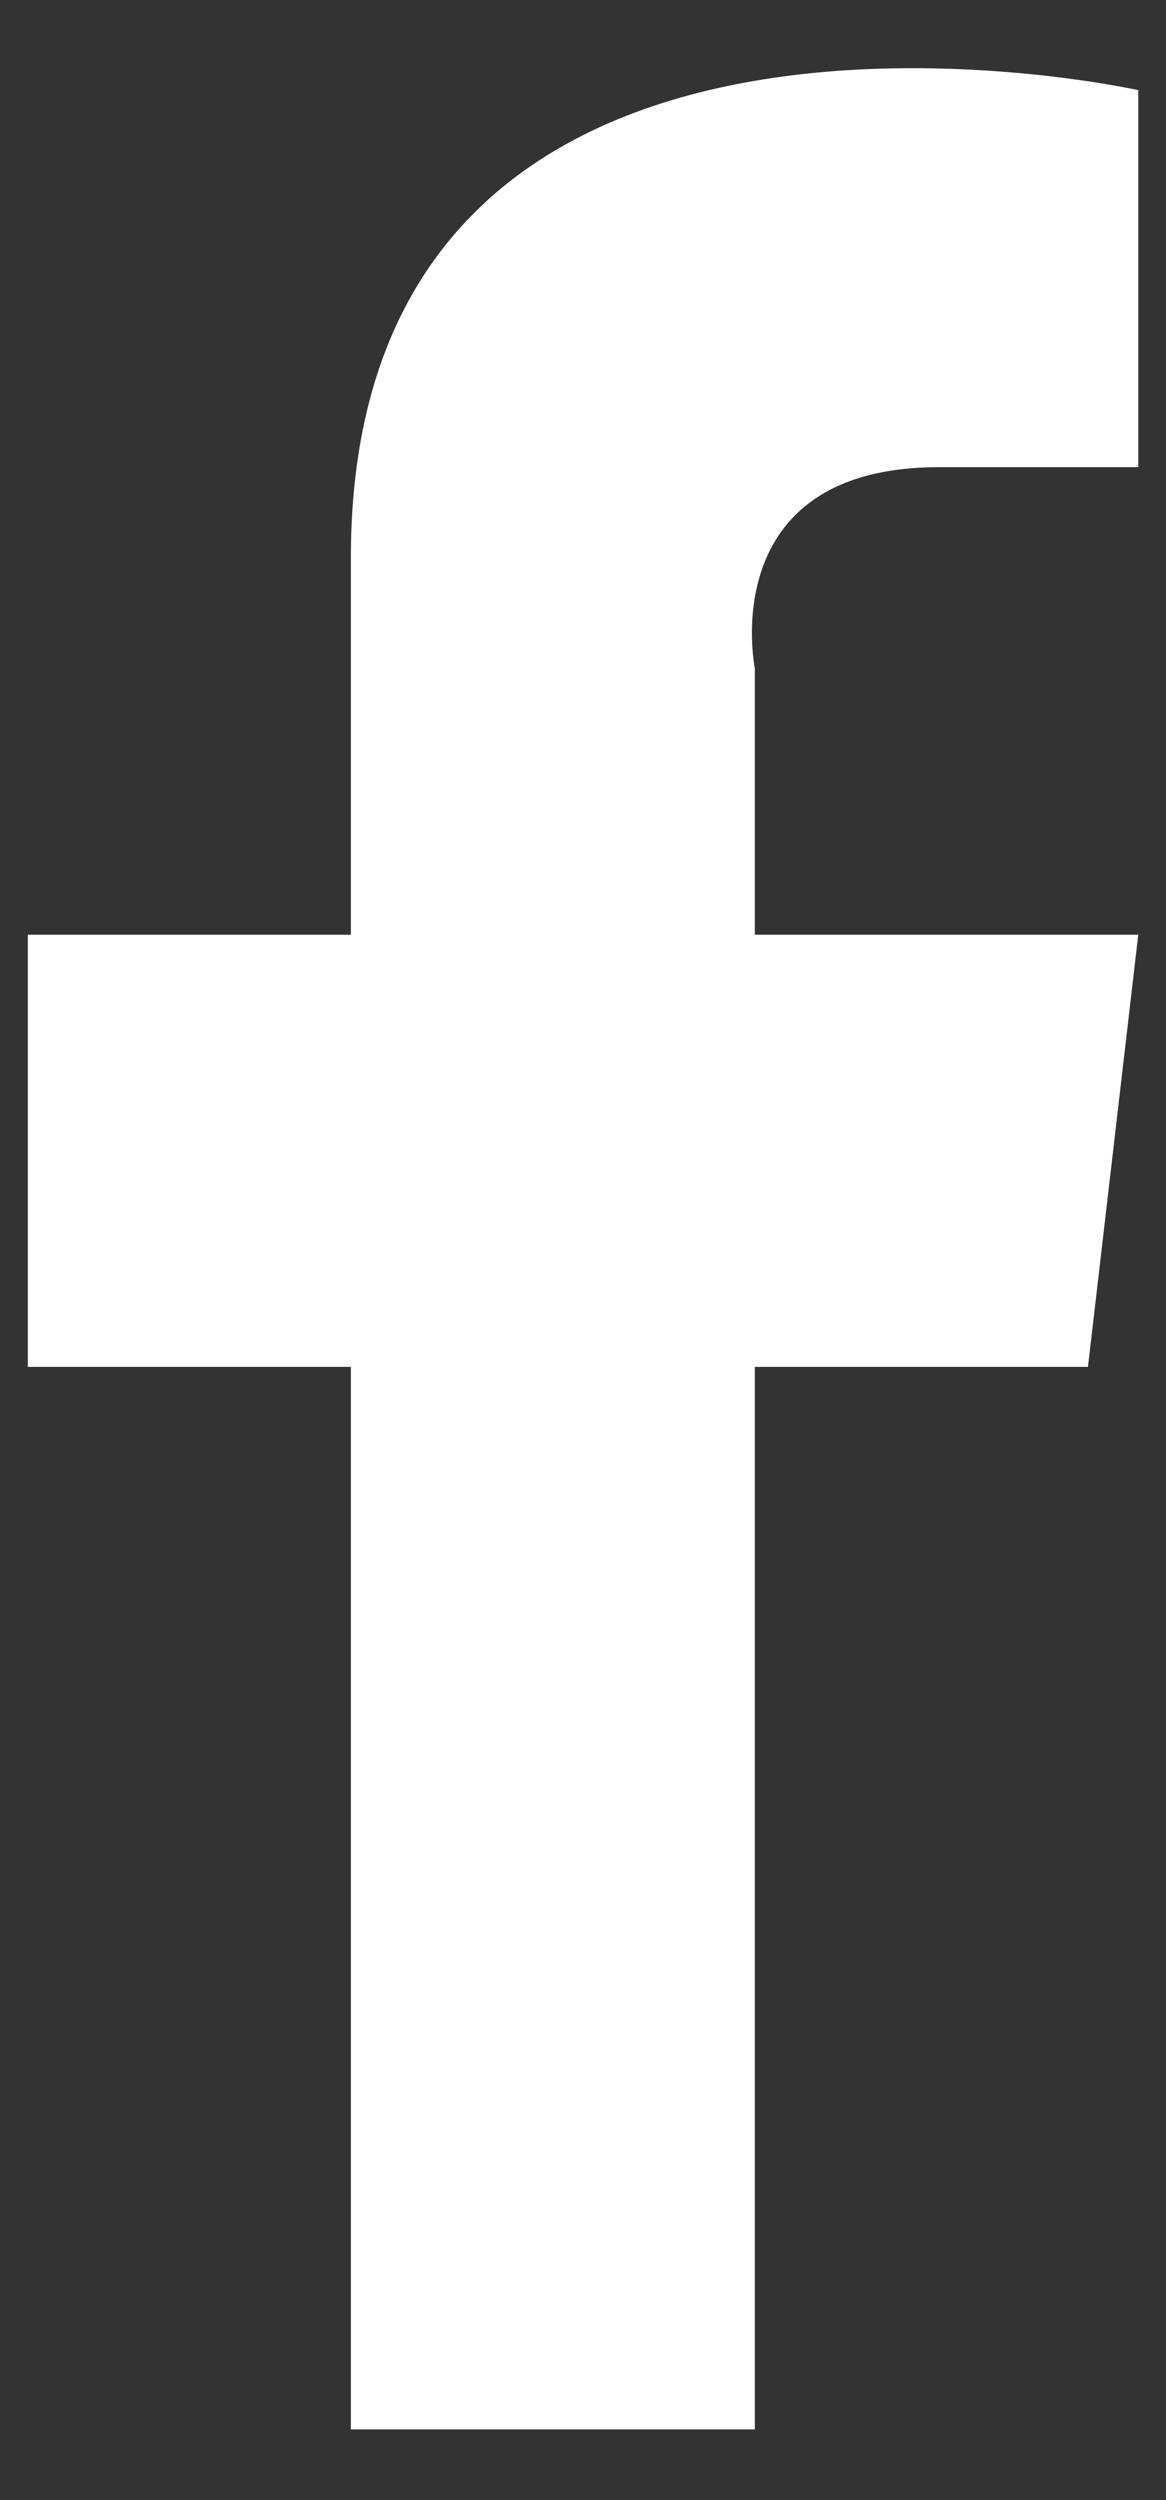 <svg width="14" height="30" viewBox="0 0 14 30" fill="none" xmlns="http://www.w3.org/2000/svg">
<rect x="0" y="0" width="14" height="30" fill="#333333" stroke="none"/>
<path d="M9.063 8.018V11.216H13.667L13.063 16.402H9.063V29.152H4.213V16.402H0.334V11.216H4.213V6.692C4.213 -1.029 13.667 1.082 13.667 1.082V5.606H11.242C8.576 5.626 9.063 8.018 9.063 8.018Z" fill="white"/>
</svg>
